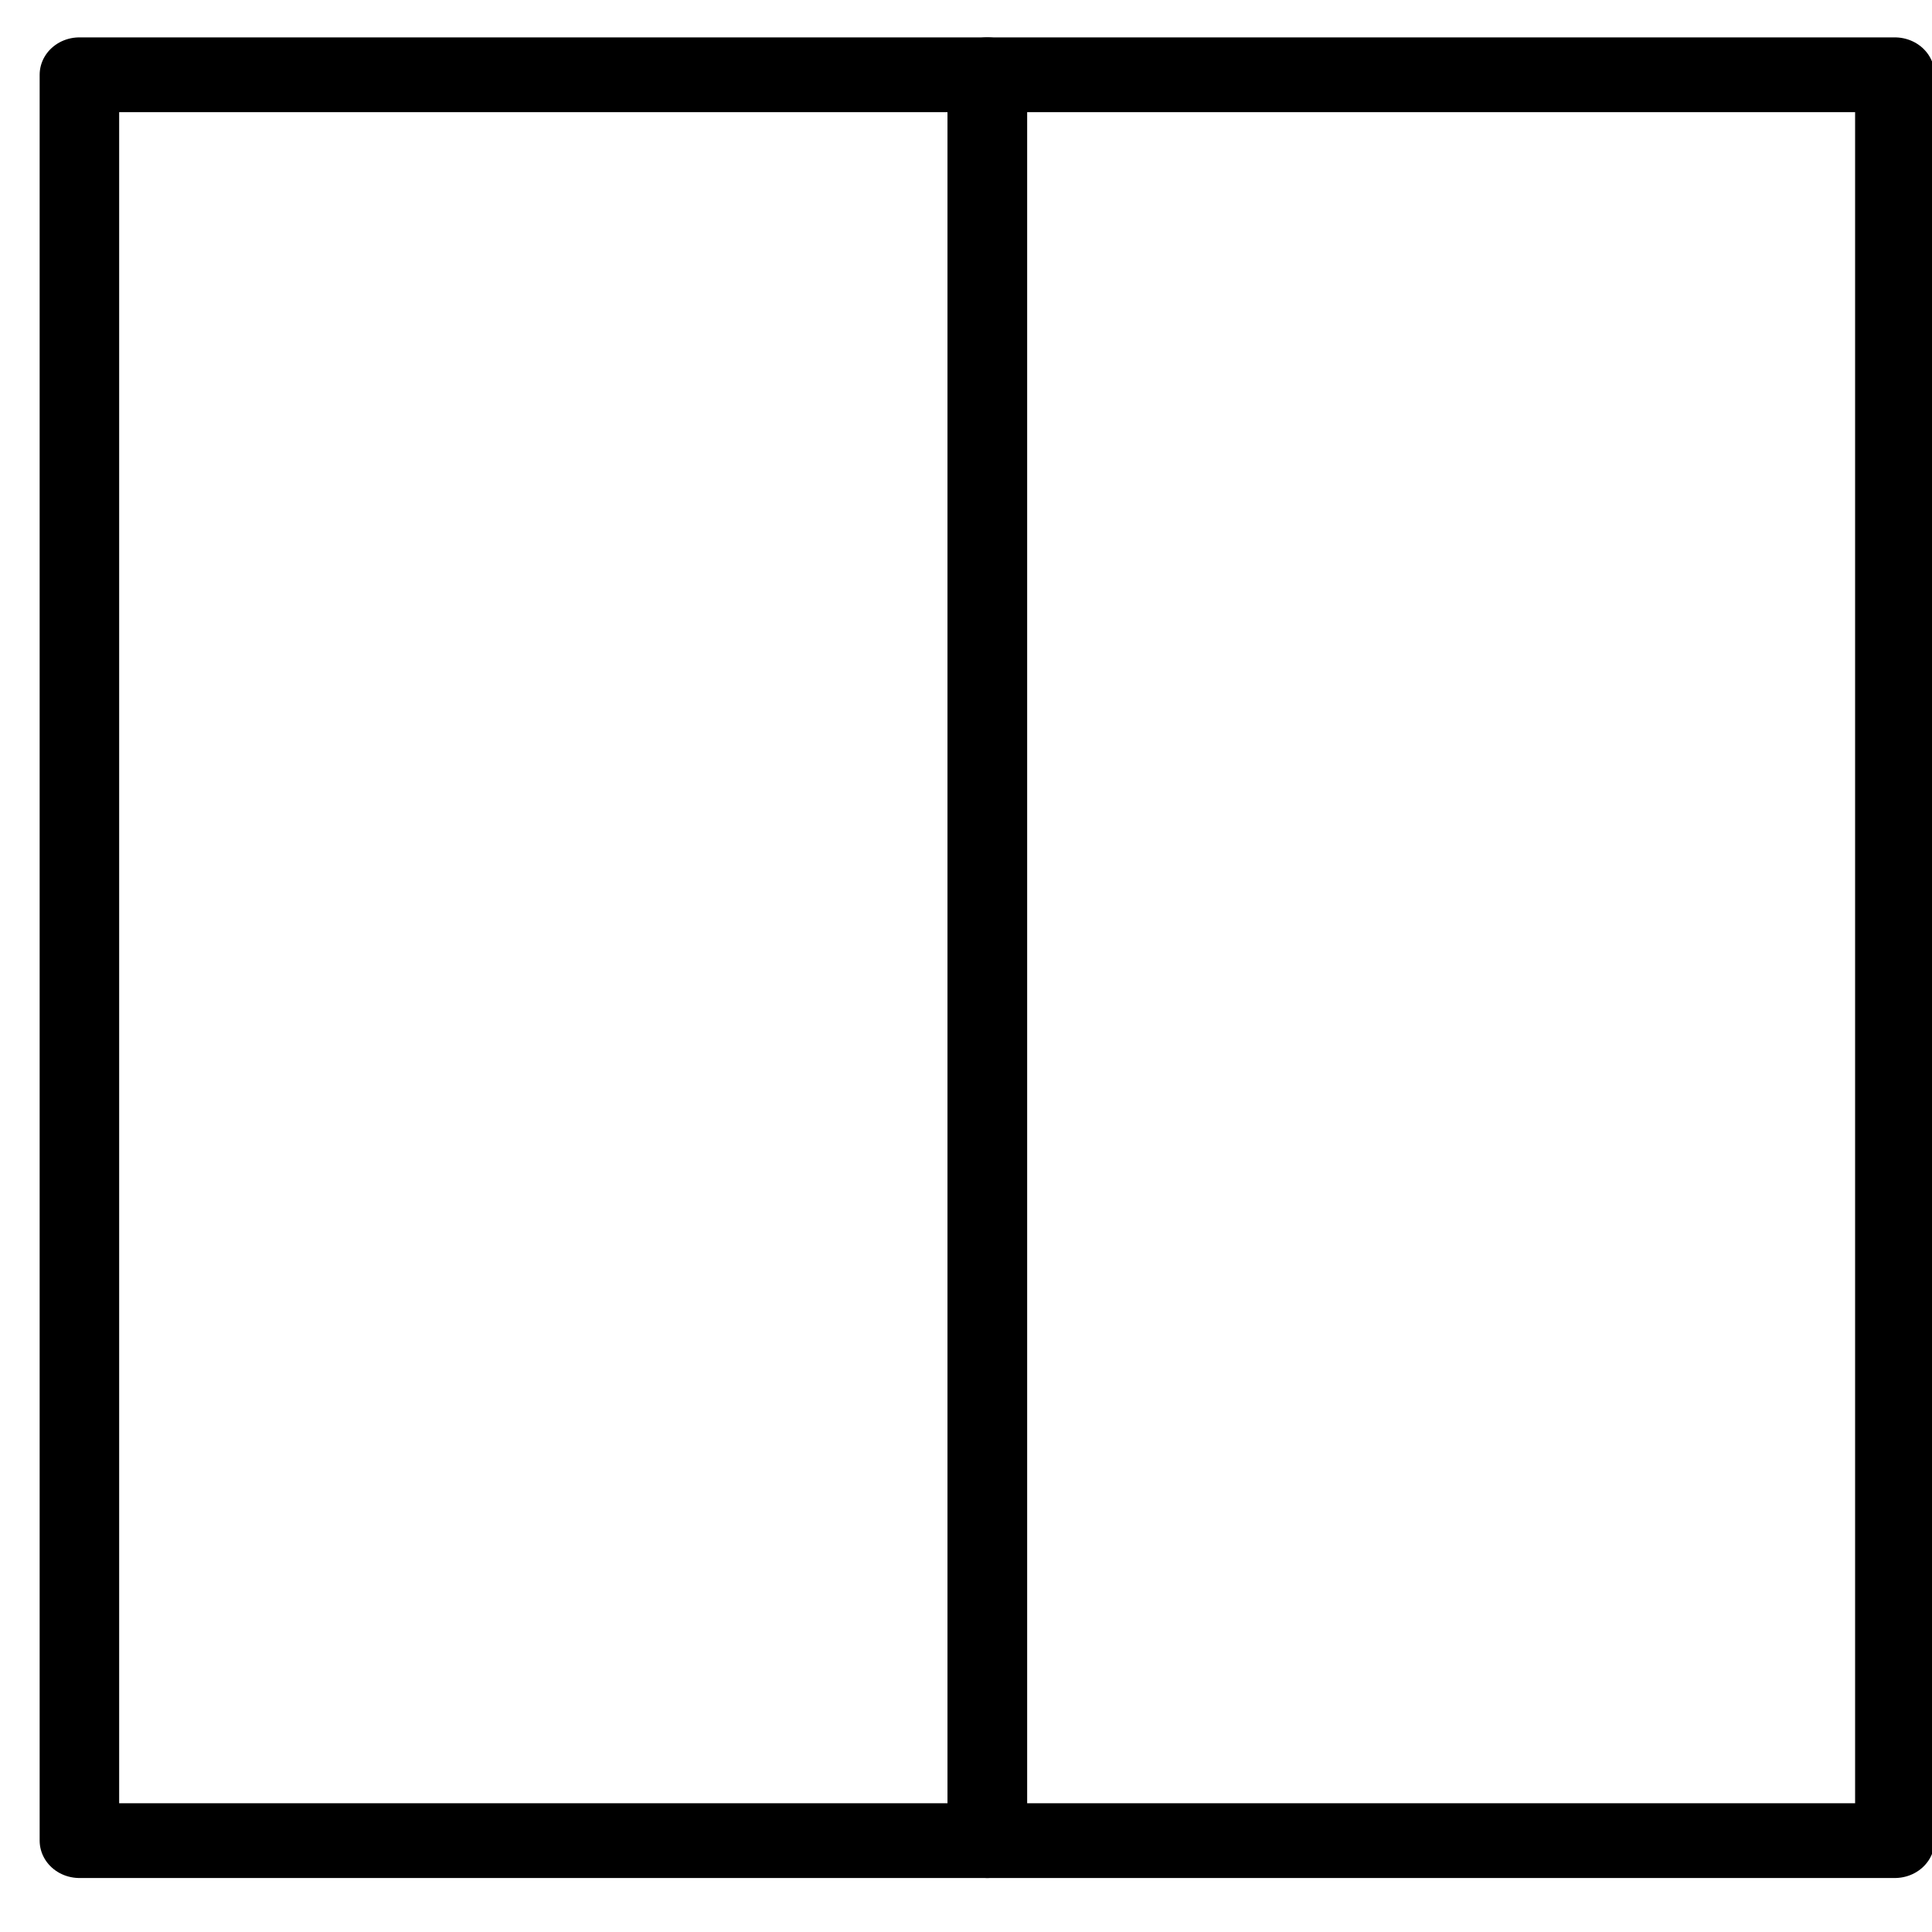 <?xml version="1.0" encoding="UTF-8"?>
<!--
/*******************************************************************************
* Copyright (c) 2010-2021 ITER Organization. 
* All rights reserved. This program and the accompanying materials
* are made available under the terms of the Eclipse Public License v1.0
* which accompanies this distribution, and is available at
* http://www.eclipse.org/legal/epl-v10.html
******************************************************************************/
-->
<svg xmlns="http://www.w3.org/2000/svg" xmlns:xlink="http://www.w3.org/1999/xlink" width="19pt" height="19pt" viewBox="0 0 19 19" version="1.1">
<g id="surface1">
<path style="fill:none;stroke-width:0.72;stroke-linecap:round;stroke-linejoin:round;stroke:rgb(0%,0%,0%);stroke-opacity:1;stroke-miterlimit:3;" d="M -0.001 1.44 L 8.221 1.44 L 8.221 18.449 L -0.001 18.449 Z M -0.001 1.44 " transform="matrix(1.086,0,0,1.021,0.782,-0.735)"/>
<path style="fill:none;stroke-width:0.72;stroke-linecap:round;stroke-linejoin:round;stroke:rgb(0%,0%,0%);stroke-opacity:1;stroke-miterlimit:3;" d="M 0 1.44 L 8.218 1.44 L 8.218 18.449 L 0 18.449 Z M 0 1.44 " transform="matrix(1.086,0,0,1.021,9.71,-0.735)"/>
</g>
</svg>
